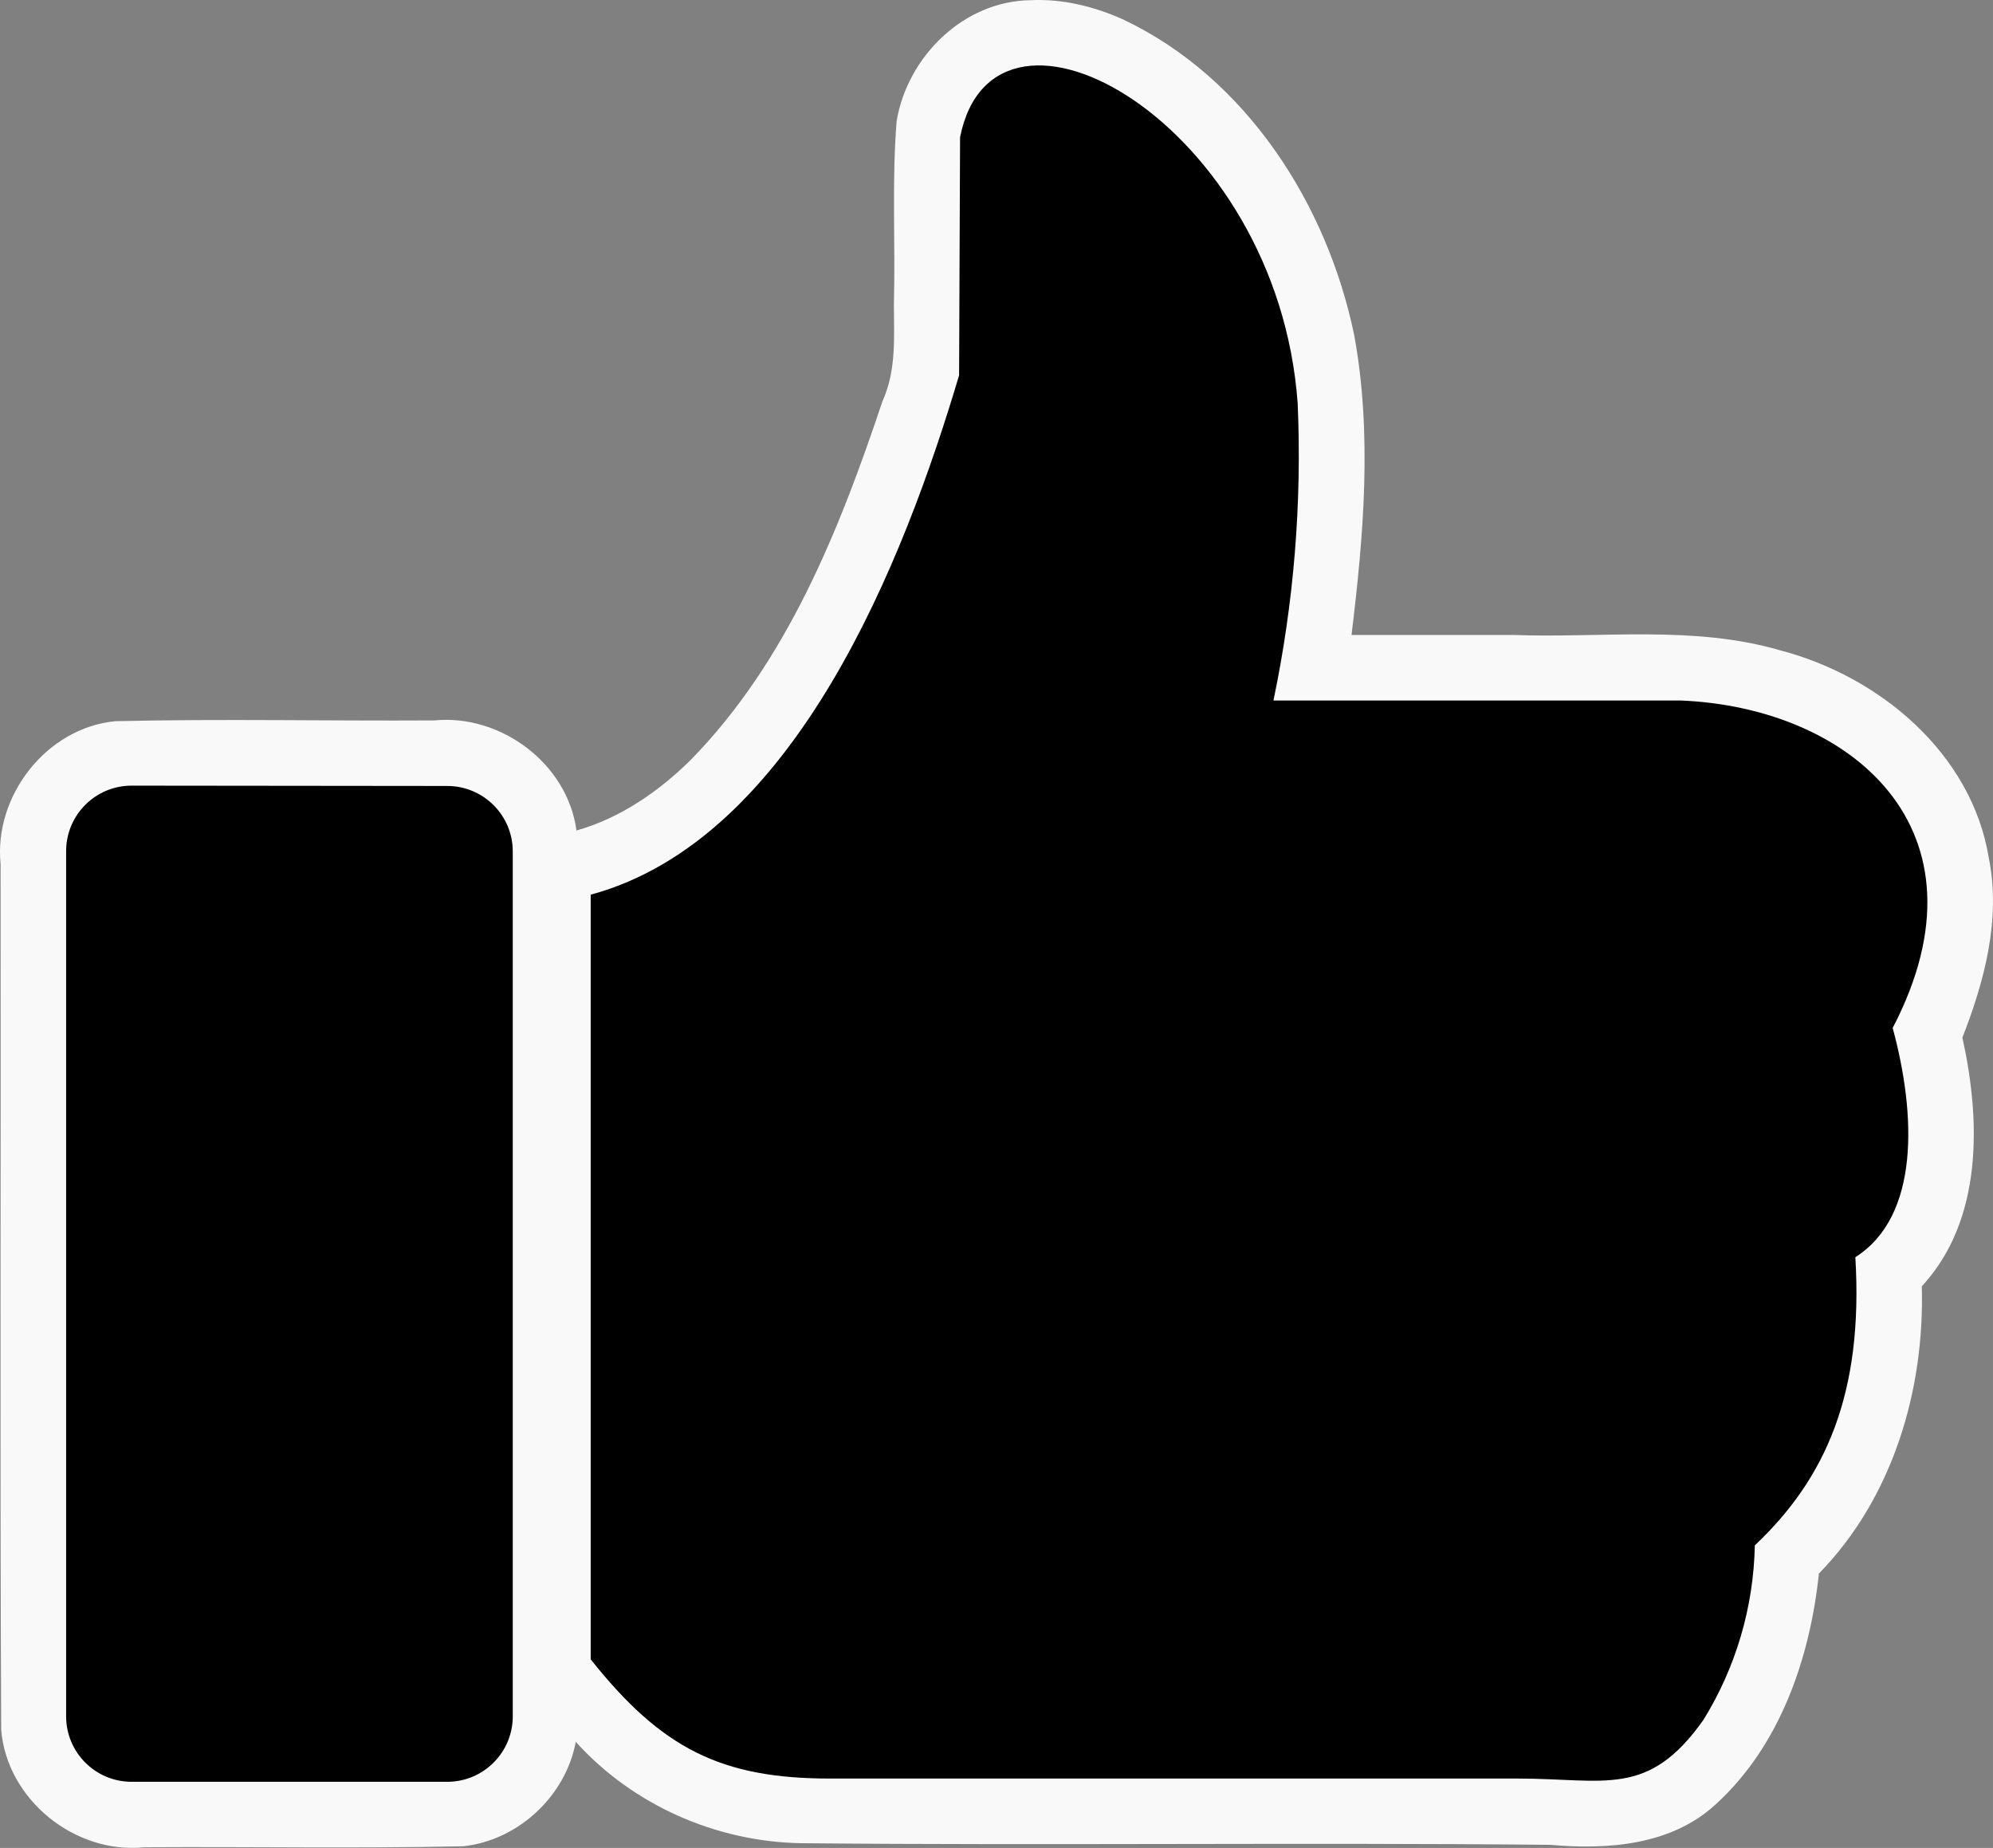 <?xml version="1.0" encoding="UTF-8" standalone="no"?>
<svg
   id="Layer_1"
   data-name="Layer 1"
   viewBox="0 0 123.348 114.365"
   version="1.1"
   sodipodi:docname="like-button.svg"
   inkscape:version="1.3 (1:1.3+202307231459+0e150ed6c4)"
   width="32.636mm"
   height="30.259mm"
   xmlns:inkscape="http://www.inkscape.org/namespaces/inkscape"
   xmlns:sodipodi="http://sodipodi.sourceforge.net/DTD/sodipodi-0.dtd"
   xmlns="http://www.w3.org/2000/svg"
   xmlns:svg="http://www.w3.org/2000/svg"
   xmlns:rdf="http://www.w3.org/1999/02/22-rdf-syntax-ns#"
   xmlns:cc="http://creativecommons.org/ns#"
   xmlns:dc="http://purl.org/dc/elements/1.1/">
  <rect x="0" y="0" width="123.348" height="114.365" fill="#808080" stroke="none"/>
  <defs
     id="defs1" />
  <sodipodi:namedview
     id="namedview1"
     pagecolor="#505050"
     bordercolor="#eeeeee"
     borderopacity="1"
     inkscape:showpageshadow="0"
     inkscape:pageopacity="0"
     inkscape:pagecheckerboard="0"
     inkscape:deskcolor="#505050"
     inkscape:zoom="4"
     inkscape:cx="78.625"
     inkscape:cy="68.375"
     inkscape:window-width="1920"
     inkscape:window-height="1008"
     inkscape:window-x="1920"
     inkscape:window-y="0"
     inkscape:window-maximized="1"
     inkscape:current-layer="Layer_1"
     inkscape:document-units="mm" />
  <title
     id="title1">like-button-line</title>
  <path
     id="like-base"
     d="m 63.803,0.011 c -4.153,0.043 -7.638,3.479 -8.309,7.481 -0.304,3.743 -0.071,7.553 -0.17,11.322 0.002,2.038 0.163,4.105 -0.704,6.008 -2.665,7.963 -5.899,16.109 -11.87,22.208 -1.987,1.959 -4.364,3.603 -7.072,4.368 -0.556,-4.143 -4.684,-7.217 -8.803,-6.813 -6.579,0.04 -13.167,-0.106 -19.741,0.048 -4.269,0.416 -7.525,4.626 -7.097,8.85 0.024,17.853 -0.048,35.709 0.036,53.561 0.347,4.339 4.58,7.731 8.882,7.279 6.575,-0.043 13.159,0.086 19.729,-0.063 3.391,-0.365 6.329,-3.112 6.951,-6.46 3.529,3.907 8.66,6.171 13.911,6.272 15.467,0.149 30.939,-0.052 46.407,0.101 3.563,0.315 7.507,0.033 10.259,-2.53 3.963,-3.621 5.813,-9.034 6.361,-14.258 4.567,-4.676 6.55,-11.341 6.369,-17.777 3.795,-4.107 3.65,-10.26 2.512,-15.395 1.359,-3.462 2.394,-7.328 1.639,-11.097 -1.057,-6.499 -6.769,-11.261 -12.908,-12.866 -5.374,-1.569 -11.027,-0.751 -16.537,-0.954 -3.334,0 -6.668,0 -10.002,0 0.75,-6.138 1.29,-12.437 0.166,-18.561 C 82.138,12.643 77.143,4.826 69.527,1.212 67.74,0.406 65.772,-0.082 63.803,0.011 Z"
     style="fill:#f9f9f9;stroke-width:2.027"
     inkscape:label="like-outline" />
  <path
     id="like"
     d="m 27.682,48.642 c 2.239,0.002 4.053,1.815 4.053,4.053 v 53.524 c 0,2.239 -1.815,4.053 -4.053,4.053 H 8.145 c -2.239,0 -4.053,-1.815 -4.053,-4.053 V 52.675 c 0,-2.239 1.815,-4.053 4.053,-4.053 z M 59.419,8.493 C 61.547,-2.208 79.078,7.642 80.314,24.97 80.581,31.136 80.078,37.311 78.815,43.352 h 25.171 c 10.458,0.405 19.598,7.904 13.153,20.267 1.459,5.371 1.682,11.653 -2.31,14.187 0.507,8.451 -1.844,13.7 -6.222,17.835 -0.074,3.821 -1.173,7.551 -3.182,10.802 -3.425,4.844 -6.08,3.628 -11.491,3.628 H 51.373 c -6.729,0 -10.417,-1.844 -14.815,-7.377 V 55.37 C 49.225,51.945 55.974,34.617 59.359,23.227 Z"
     sodipodi:nodetypes="ssssssscsccccccccsscccc"
     style="stroke-width:2.027" />
</svg>
